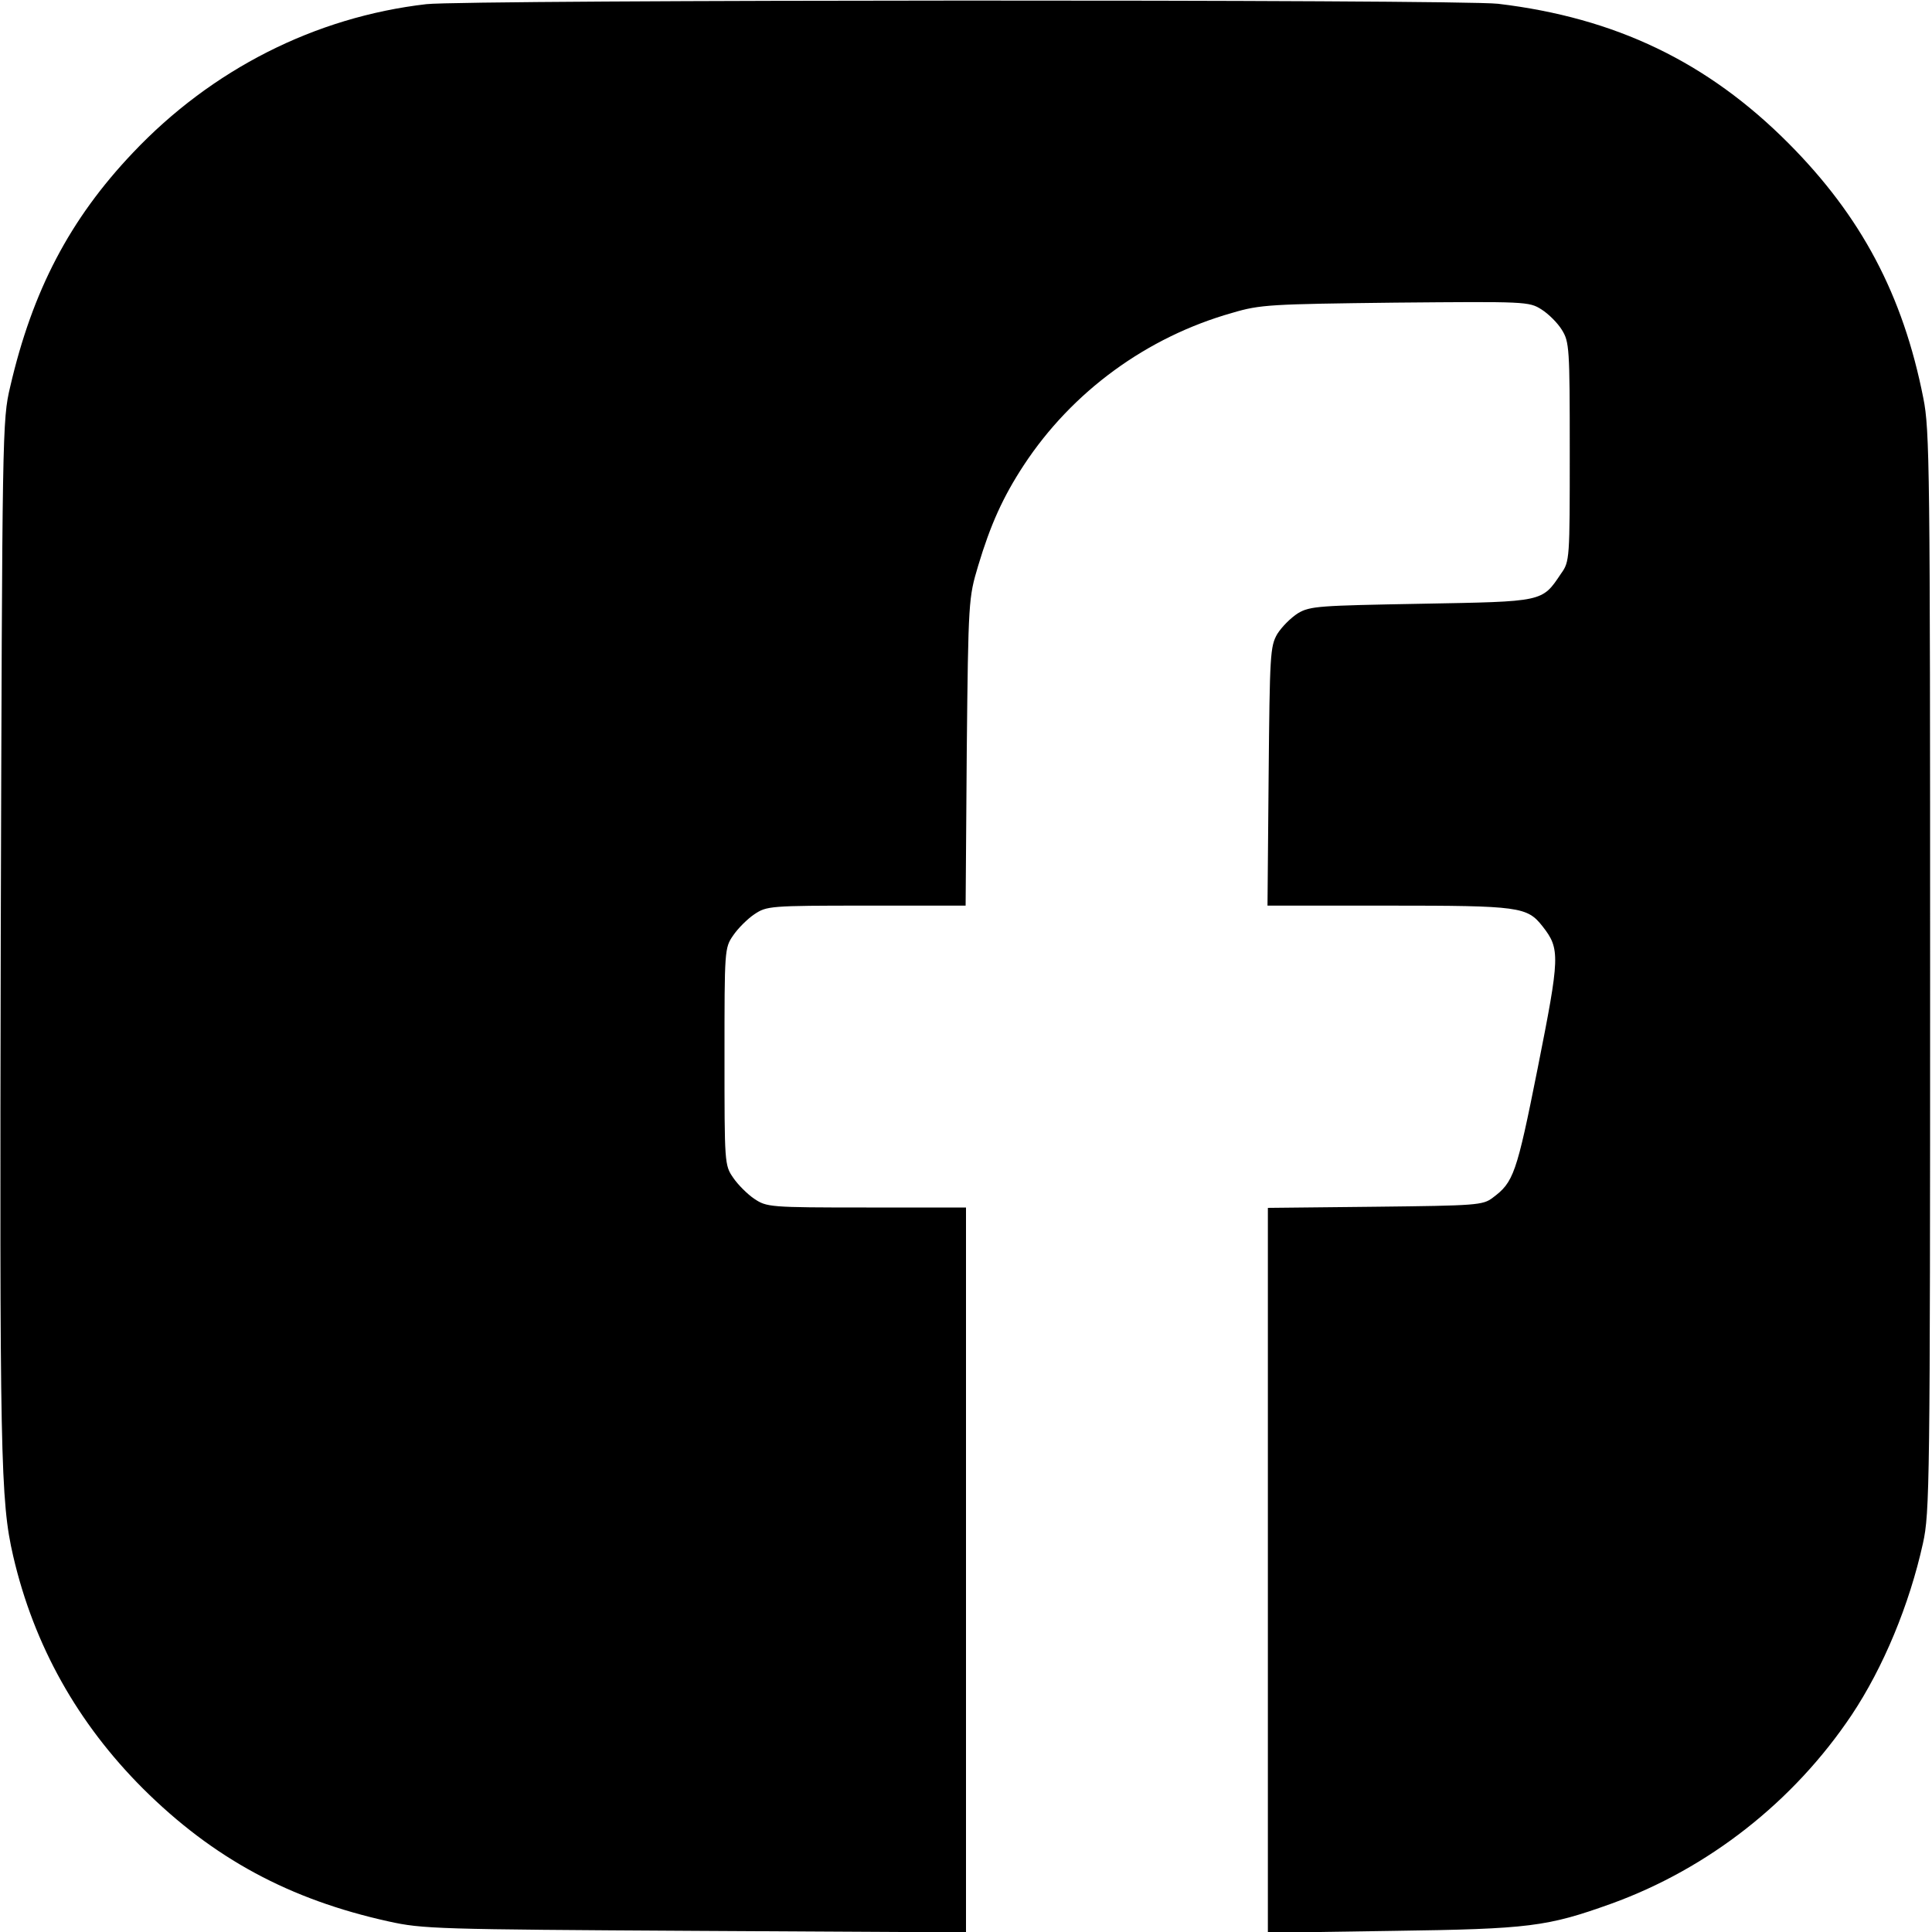 <?xml version="1.0" standalone="no"?>
<!DOCTYPE svg PUBLIC "-//W3C//DTD SVG 20010904//EN"
 "http://www.w3.org/TR/2001/REC-SVG-20010904/DTD/svg10.dtd">
<svg version="1.0" xmlns="http://www.w3.org/2000/svg"
 width="512pt" height="512pt" viewBox="0 0 512 512"
 preserveAspectRatio="xMidYMid meet">

<g transform="translate(0,512) scale(0.1,-0.1)"
fill="#000000" stroke="none">
<path d="M1130 5109 c-295 -34 -569 -173 -778 -394 -167 -176 -266 -365 -325
-620 -21 -89 -21 -111 -25 -1455 -3 -1382 -1 -1497 33 -1644 55 -237 171 -443
344 -616 186 -185 388 -294 651 -352 90 -20 129 -21 813 -25 l717 -4 0 960 0
961 -264 0 c-257 0 -264 1 -297 23 -18 12 -44 38 -56 56 -23 33 -23 39 -23
321 0 282 0 288 23 321 12 18 38 44 56 56 33 22 40 23 297 23 l263 0 3 408 c4
402 5 408 30 492 33 110 66 183 121 267 128 195 326 340 553 404 74 22 101 23
432 27 345 3 354 3 387 -18 19 -12 43 -36 54 -54 20 -32 21 -48 21 -323 0
-284 0 -291 -23 -323 -51 -76 -45 -74 -370 -80 -271 -5 -295 -6 -327 -25 -19
-12 -43 -36 -55 -55 -19 -33 -20 -54 -23 -377 l-3 -343 321 0 c348 0 367 -3
408 -55 47 -60 46 -79 -13 -376 -56 -281 -64 -302 -119 -343 -26 -20 -43 -21
-312 -24 l-284 -3 0 -960 0 -961 333 5 c360 5 407 11 577 72 257 93 483 270
637 500 84 126 153 292 189 455 18 81 19 156 19 1515 0 1334 -1 1436 -18 1520
-54 274 -165 482 -357 675 -215 216 -459 333 -770 370 -105 12 -2731 11 -2840
-1z"/>
</g>
</svg>
